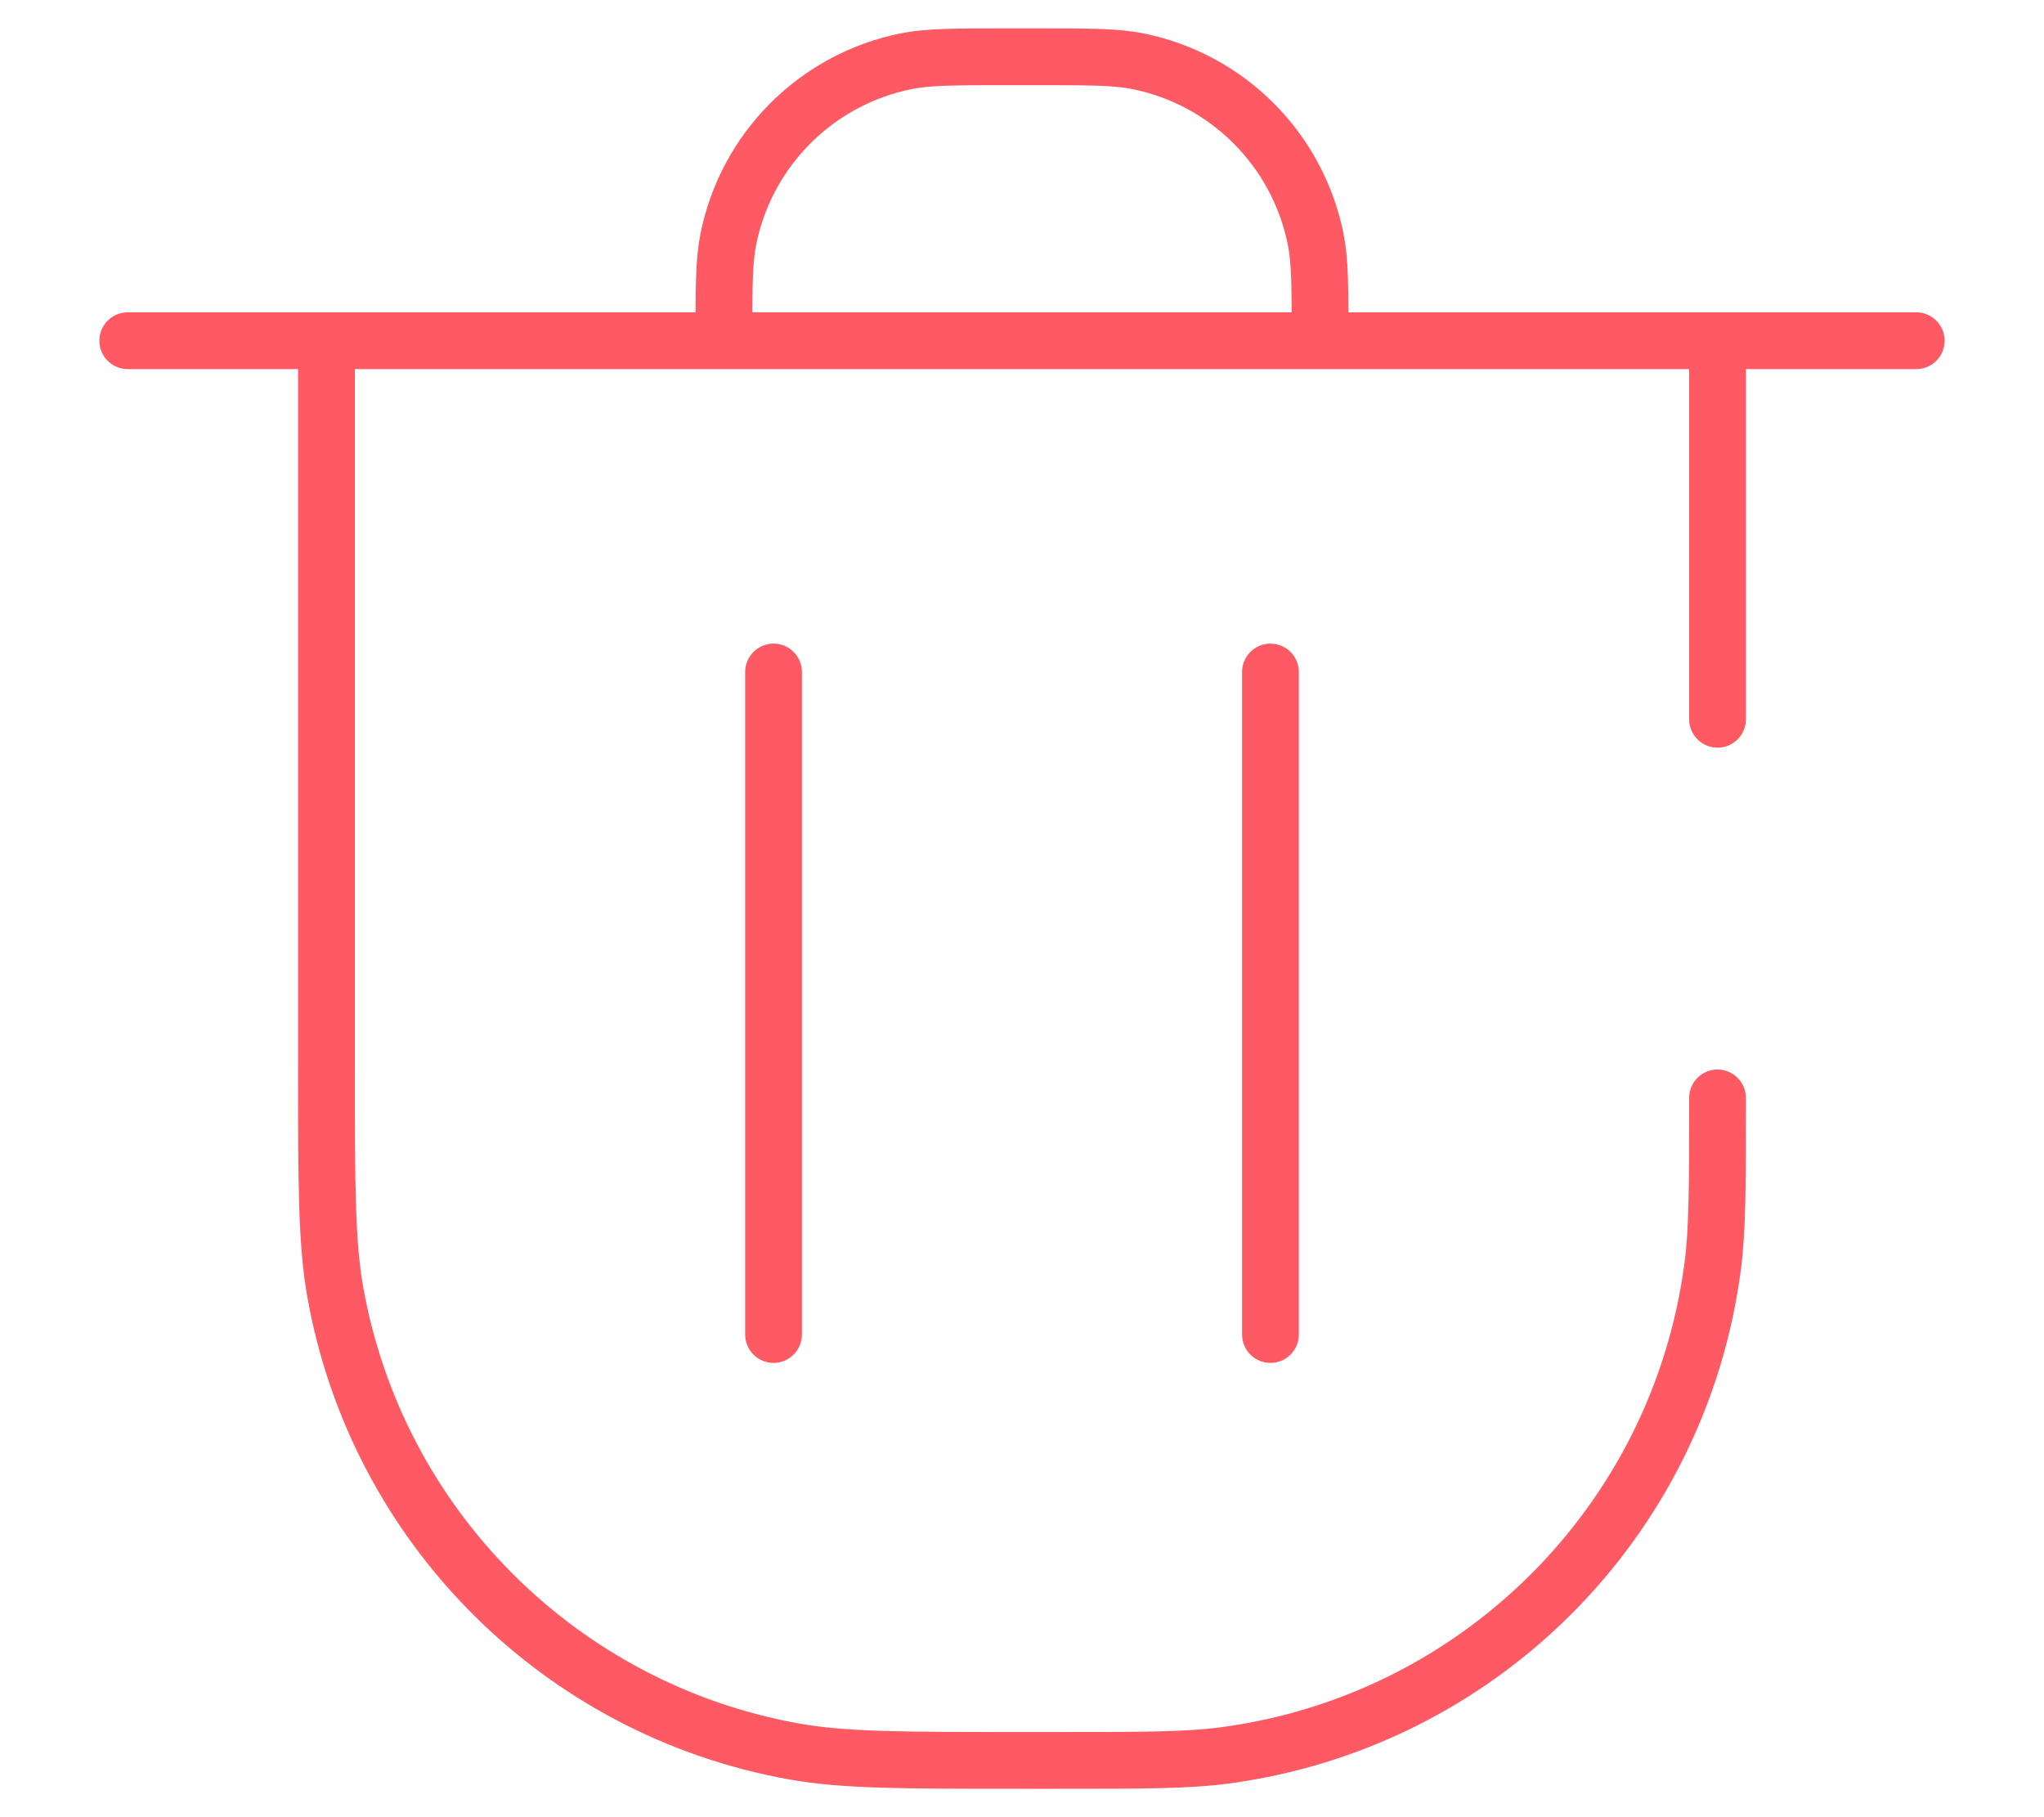 <svg width="18" height="16" viewBox="0 0 18 16" fill="none" xmlns="http://www.w3.org/2000/svg">
<path d="M2.875 3L2.875 9.375C2.875 10.42 2.875 10.943 2.953 11.379C3.321 13.44 4.935 15.054 6.996 15.422C7.432 15.5 7.955 15.5 9 15.5L9.292 15.5C10.066 15.5 10.453 15.5 10.778 15.457C13.021 15.162 14.787 13.396 15.082 11.153C15.125 10.828 15.125 10.441 15.125 9.667V9.667M2.875 3H1.125M2.875 3L6.375 3M15.125 3L16.875 3M15.125 3H11.625M15.125 3V6.333M6.375 3V3C6.375 2.535 6.375 2.303 6.413 2.11C6.571 1.316 7.191 0.696 7.985 0.538C8.178 0.5 8.41 0.5 8.875 0.5H9.125C9.59 0.5 9.822 0.5 10.015 0.538C10.809 0.696 11.429 1.316 11.587 2.11C11.625 2.303 11.625 2.535 11.625 3V3M6.375 3L11.625 3M6.812 5.917L6.812 11.75M11.188 5.917L11.188 11.75" stroke="#FF5963" stroke-width="0.5" stroke-linecap="round" stroke-linejoin="round"/>
</svg>
